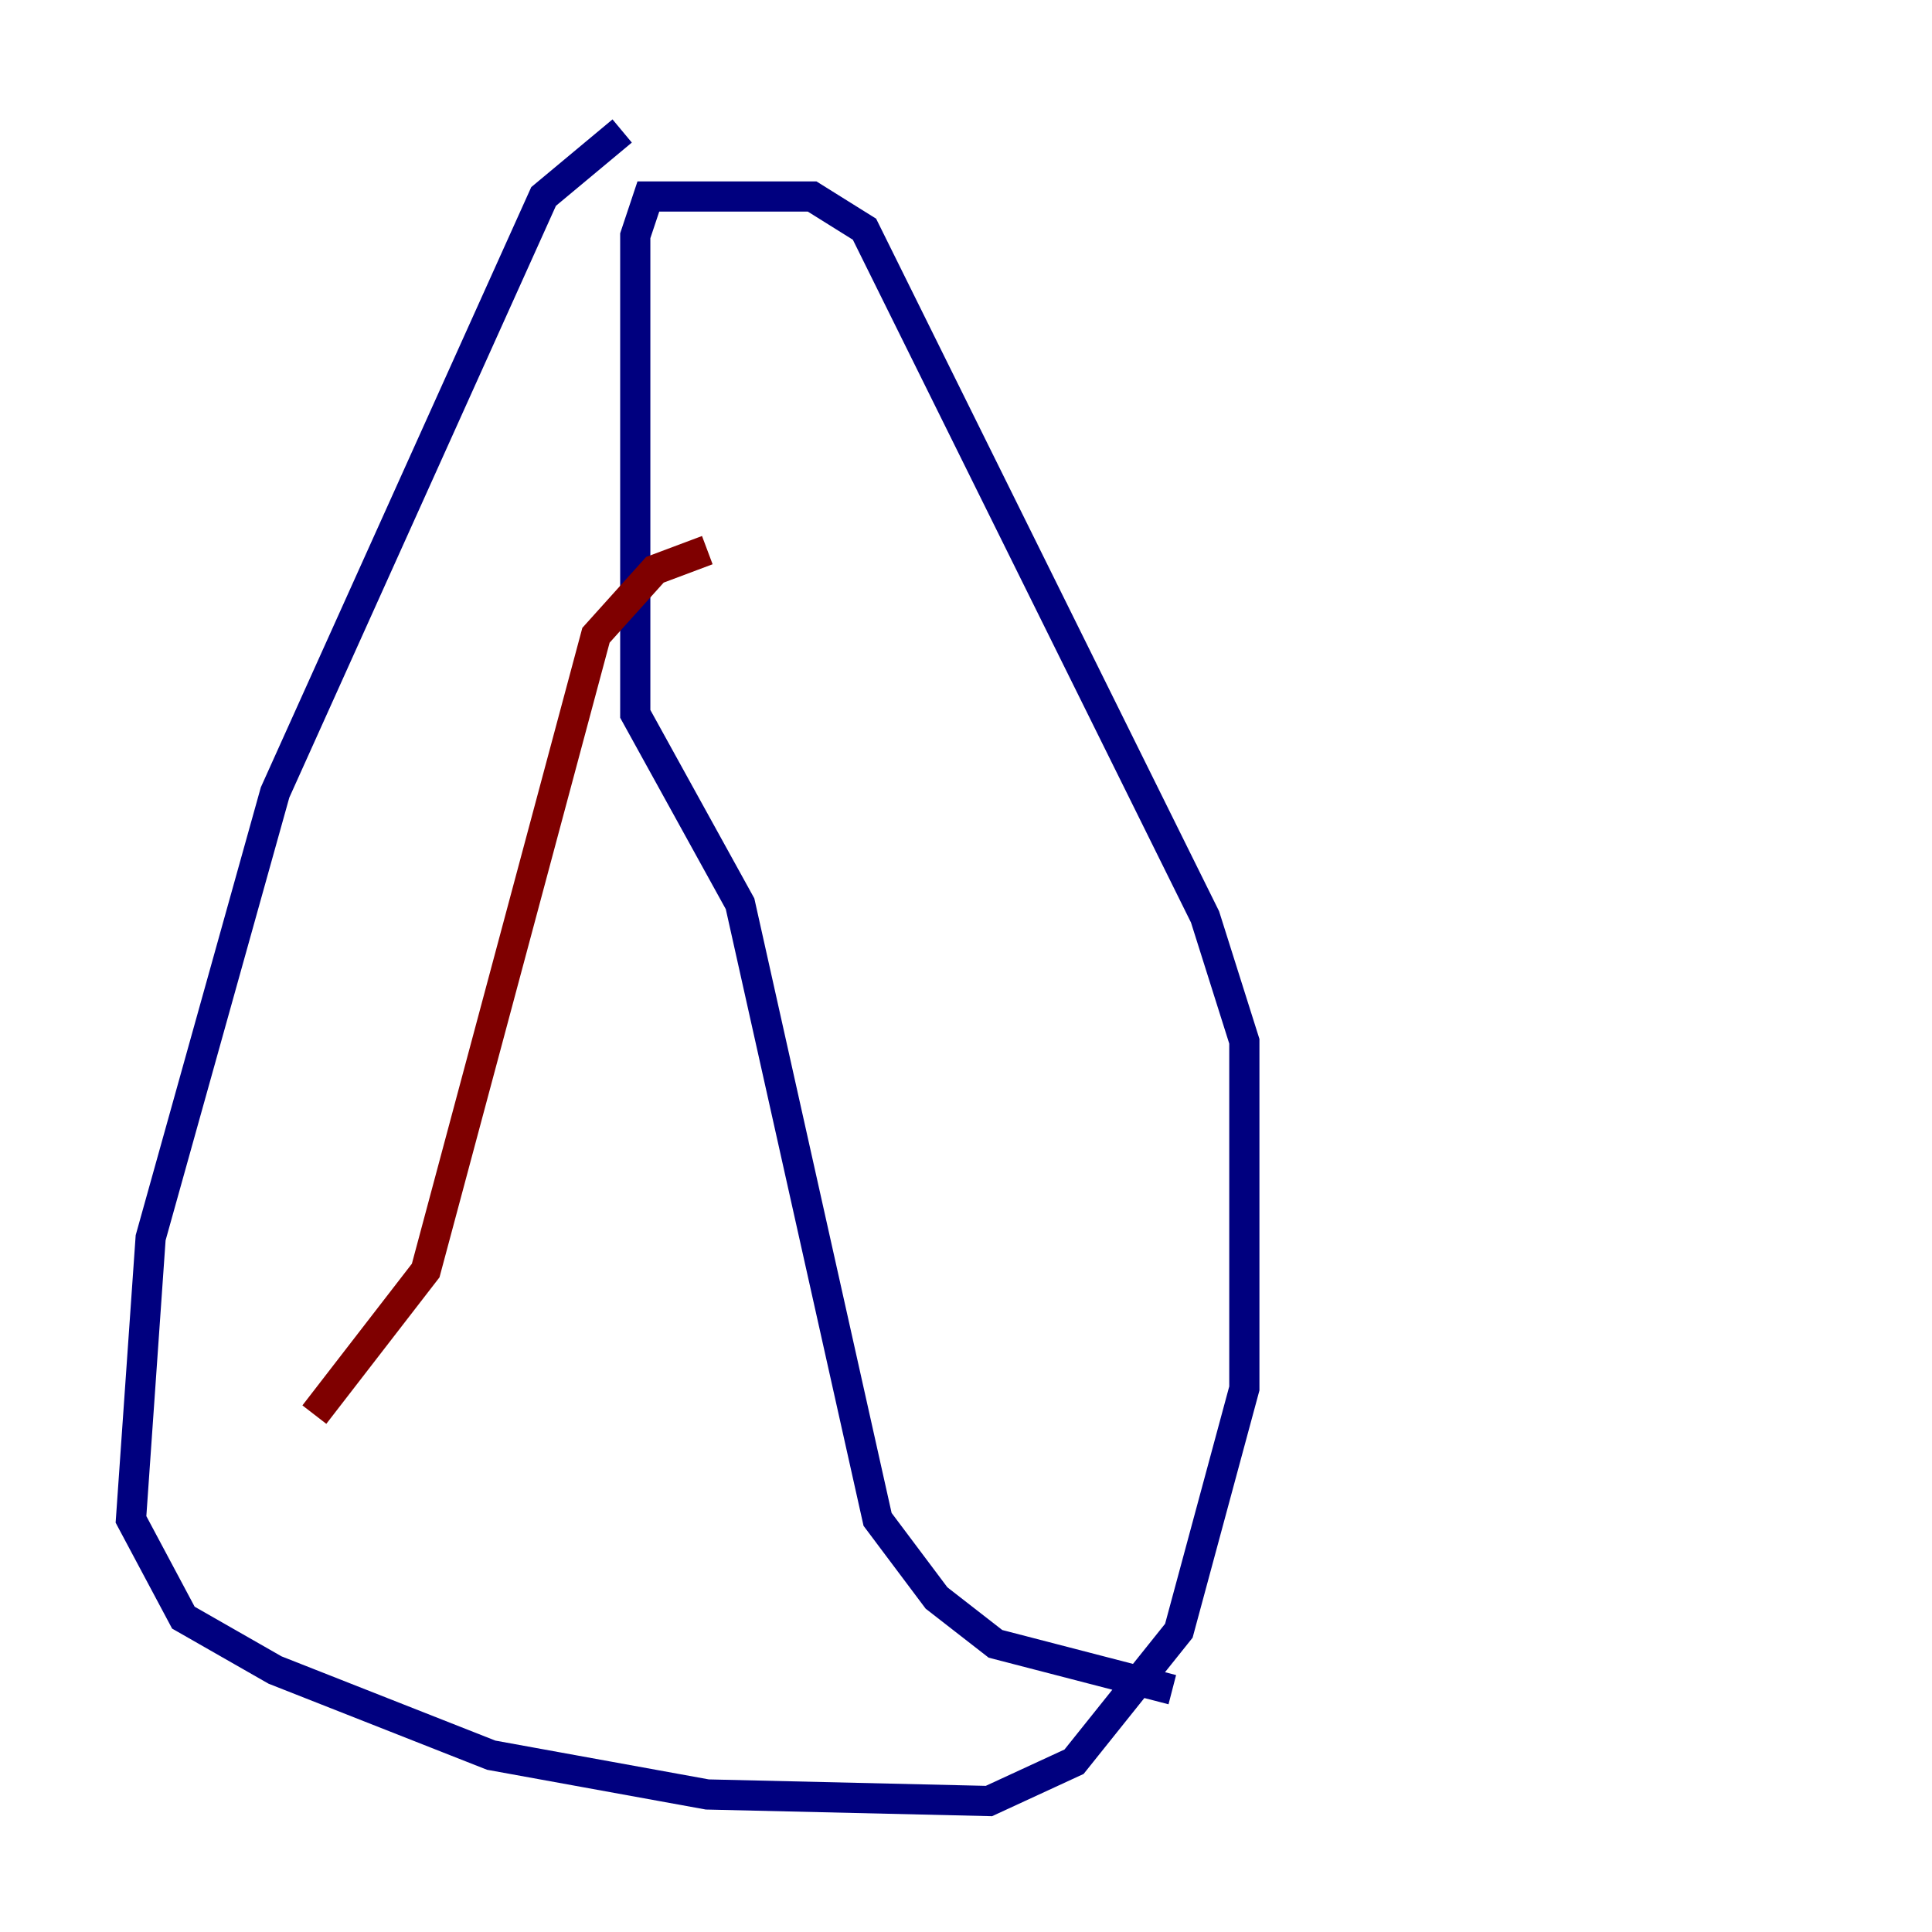 <?xml version="1.0" encoding="utf-8" ?>
<svg baseProfile="tiny" height="128" version="1.2" viewBox="0,0,128,128" width="128" xmlns="http://www.w3.org/2000/svg" xmlns:ev="http://www.w3.org/2001/xml-events" xmlns:xlink="http://www.w3.org/1999/xlink"><defs /><polyline fill="none" points="41.22,8.678 36.014,13.017 18.224,52.502 9.98,82.007 8.678,100.664 12.149,107.173 18.224,110.644 32.542,116.285 46.861,118.888 65.519,119.322 71.159,116.719 78.102,108.041 82.441,91.986 82.441,68.99 79.837,60.746 57.275,15.186 53.803,13.017 42.956,13.017 42.088,15.62 42.088,47.295 49.031,59.878 58.142,100.664 62.047,105.871 65.953,108.909 77.668,111.946" stroke="#00007f" stroke-width="2" /><polyline fill="none" points="46.861,36.447 43.39,37.749 39.485,42.088 28.203,84.176 20.827,93.722" stroke="#7f0000" stroke-width="2" /></svg>